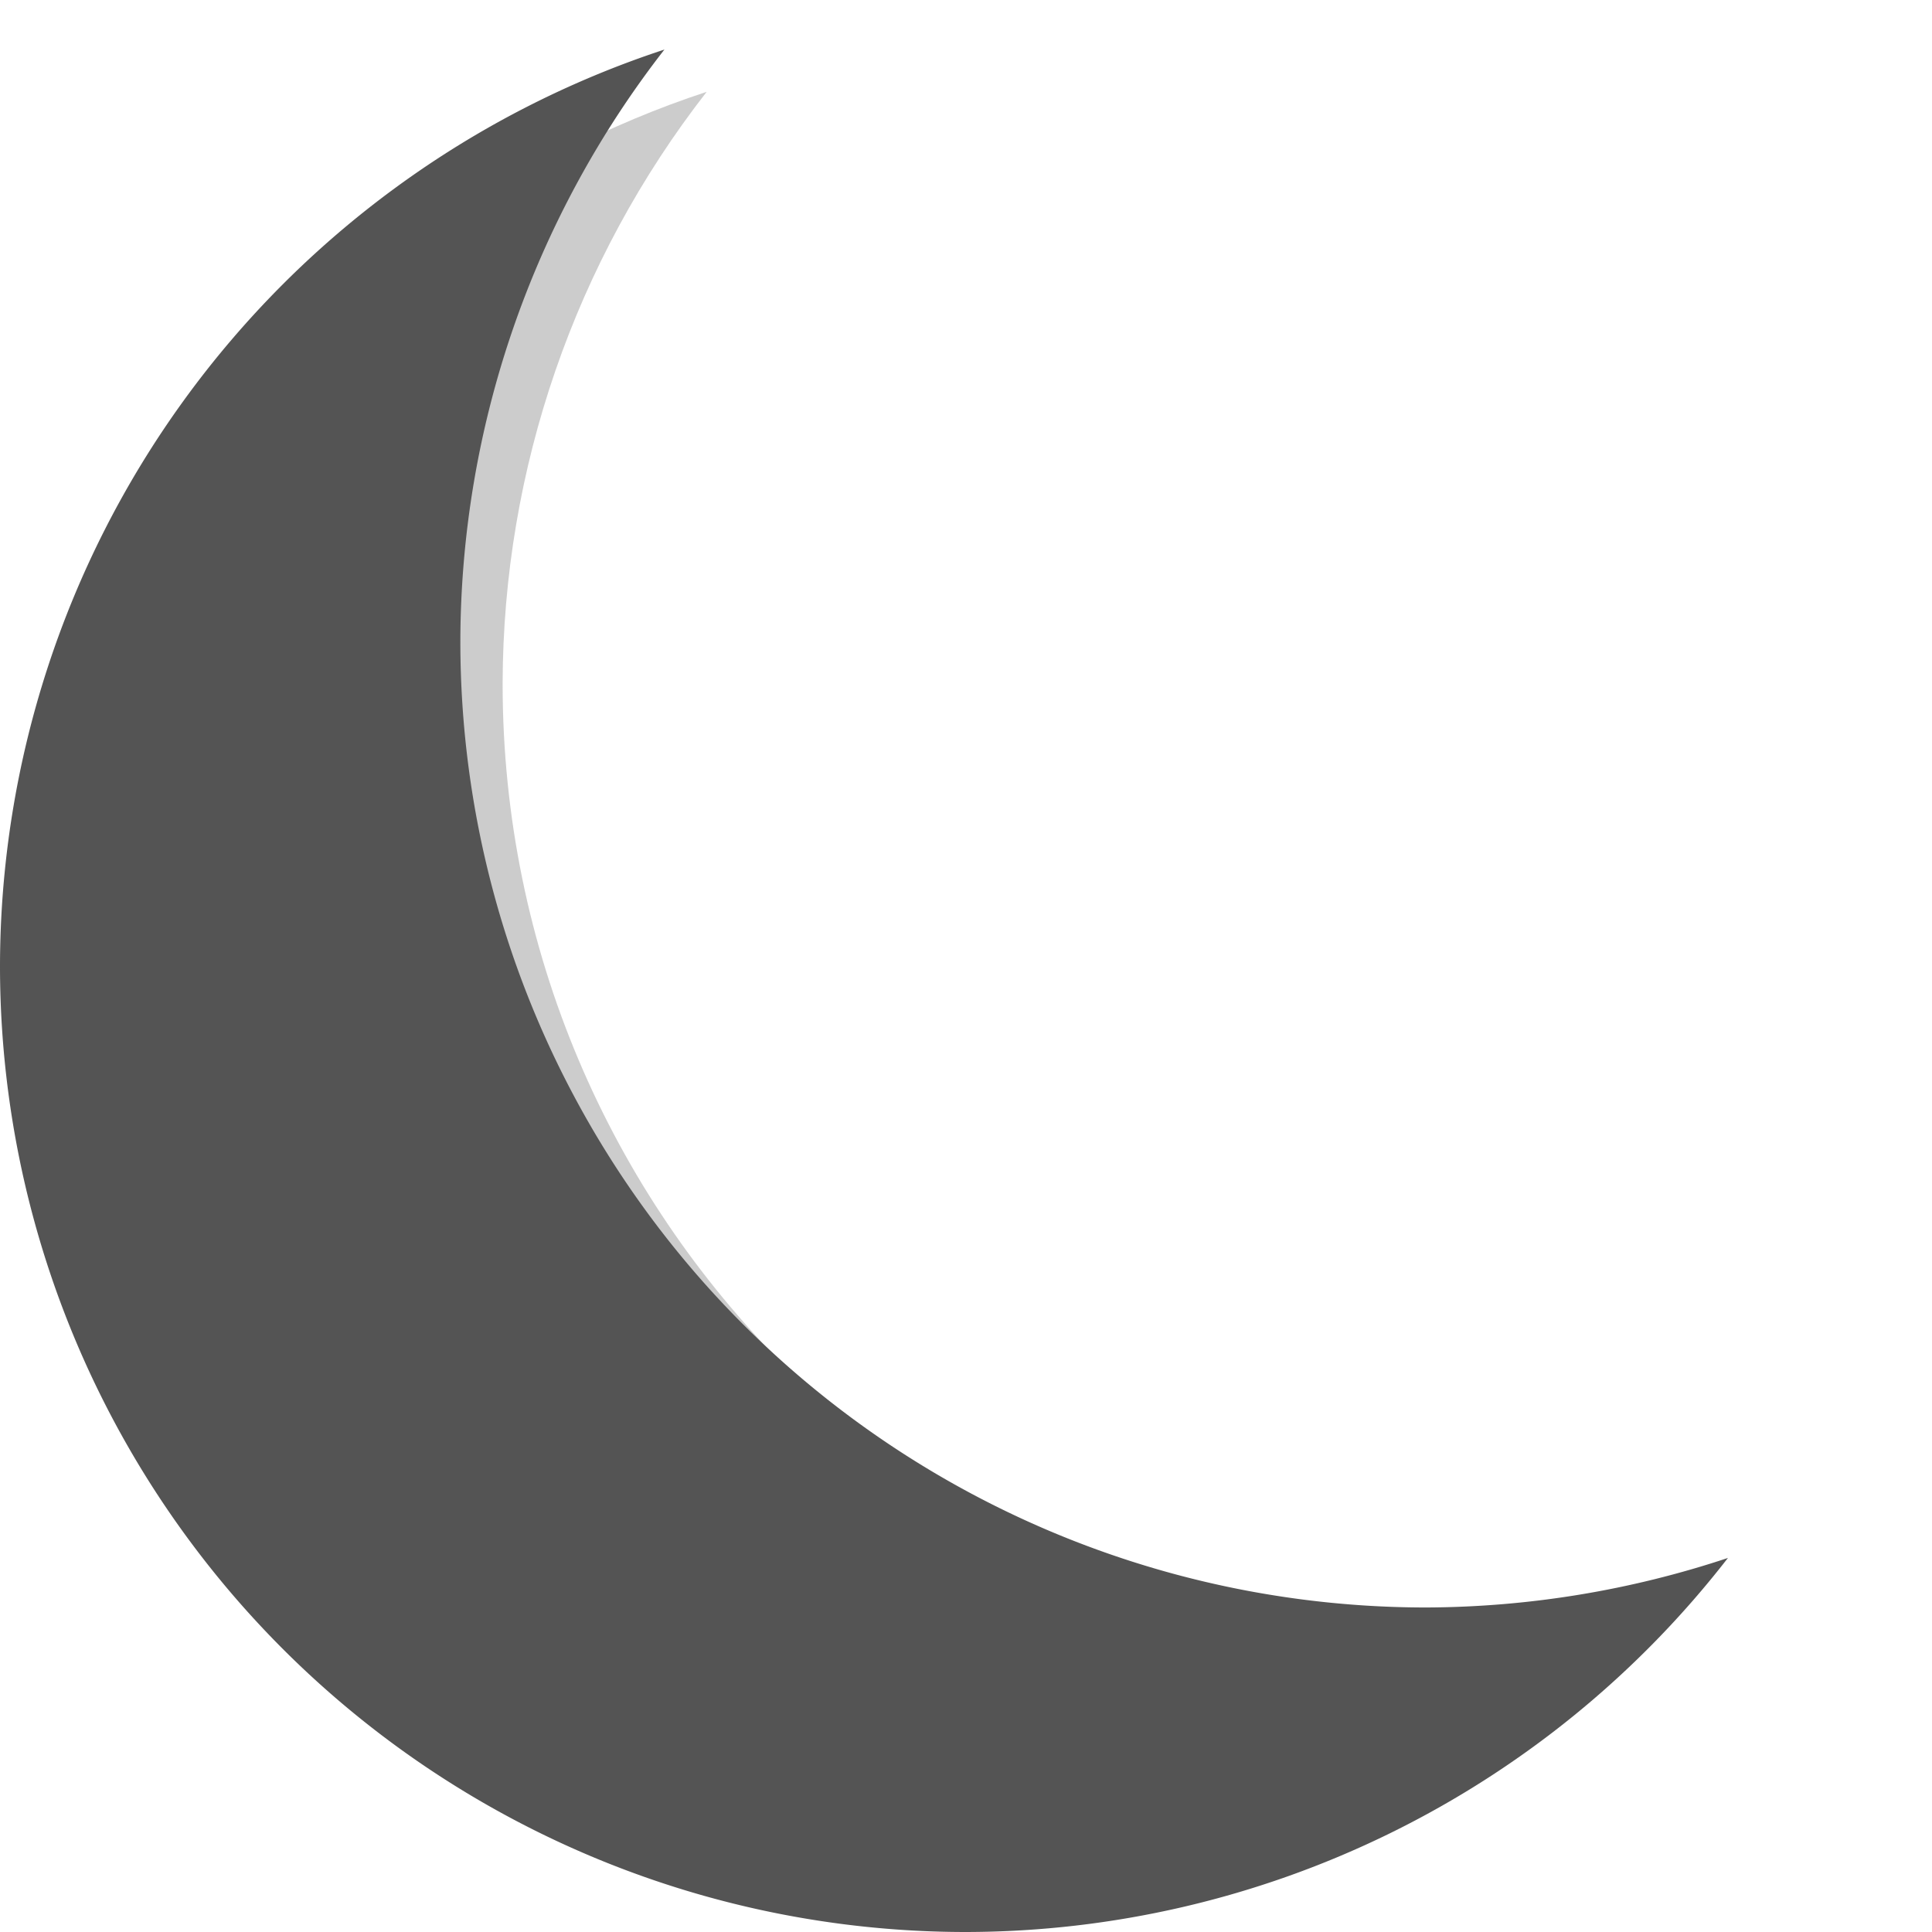 <?xml version="1.0" encoding="UTF-8" standalone="no"?>
<svg
   xmlns:dc="http://purl.org/dc/elements/1.1/"
   xmlns:cc="http://creativecommons.org/ns#"
   xmlns:rdf="http://www.w3.org/1999/02/22-rdf-syntax-ns#"
   xmlns:svg="http://www.w3.org/2000/svg"
   xmlns="http://www.w3.org/2000/svg"
   id="svg8"
   version="1.1"
   viewBox="0 0 365.715 365.715"
   height="365.715"
   width="365.715">
  <defs
     id="defs2">
    <marker
       style="overflow:visible"
       id="marker1119"
       refX="0"
       refY="0"
       orient="auto">
      <path
         transform="matrix(0.8,0,0,0.8,10,0)"
         style="fill:#545454;fill-opacity:1;fill-rule:evenodd;stroke:none;stroke-width:1pt;stroke-opacity:1"
         d="M 0,0 5,-5 -12.5,0 5,5 Z"
         id="path1117" />
    </marker>
    <marker
       style="overflow:visible"
       id="Arrow1Lstart"
       refX="0"
       refY="0"
       orient="auto">
      <path
         transform="matrix(0.8,0,0,0.8,10,0)"
         style="fill:#545454;fill-opacity:1;fill-rule:evenodd;stroke:none;stroke-width:1pt;stroke-opacity:1"
         d="M 0,0 5,-5 -12.5,0 5,5 Z"
         id="path841" />
    </marker>
  </defs>
  <g
     transform="translate(-329.143,-355.209)"
     id="layer1">
    <circle
       style="display:none;opacity:0.3;fill:none;fill-opacity:0.196;stroke:#545454;stroke-width:40;stroke-miterlimit:4;stroke-dasharray:none;stroke-opacity:1;paint-order:normal"
       id="circle862"
       cx="520"
       cy="546.067"
       r="321.429" />
    <circle
       r="321.429"
       cy="538.067"
       cx="512"
       id="path826"
       style="display:none;fill:none;fill-opacity:0.196;stroke:#545454;stroke-width:40;stroke-miterlimit:4;stroke-dasharray:none;stroke-opacity:1;paint-order:normal" />
    <circle
       style="display:none;opacity:0.3;fill:#545454;fill-opacity:0.378;stroke:none;stroke-width:40;stroke-miterlimit:4;stroke-dasharray:none;stroke-opacity:1;paint-order:normal"
       id="circle866"
       cx="520"
       cy="546.067"
       r="182.857" />
    <circle
       r="182.857"
       cy="538.067"
       cx="512"
       id="path830"
       style="display:none;opacity:0.3;fill:#545454;fill-opacity:1;stroke:none;stroke-width:40;stroke-miterlimit:4;stroke-dasharray:none;stroke-opacity:1;paint-order:normal" />
    <path
       id="path868"
       d="m 462.914,372.588 c -74.962,24.633 -125.668,94.573 -125.771,173.479 -1.5e-4,100.989 75.807,166.695 176.797,166.695 56.426,-0.085 89.449,-6.013 124.025,-50.604 -18.411,6.135 -11.416,5.26 -30.822,5.336 -100.989,1.5e-4 -182.856,-81.867 -182.857,-182.855 0.079,-40.603 13.669,-80.025 38.629,-112.051 z"
       style="display:inline;opacity:0.3;fill:#545454;fill-opacity:1;stroke:none;stroke-width:40;stroke-miterlimit:4;stroke-dasharray:none;stroke-opacity:1;paint-order:normal" />
    <path
       id="circle837"
       transform="translate(0,26.067)"
       d="M 454.914,338.521 A 182.857,182.857 0 0 0 329.143,512 182.857,182.857 0 0 0 512,694.857 182.857,182.857 0 0 0 656.229,624.051 182.857,182.857 0 0 1 599.143,633.428 182.857,182.857 0 0 1 416.285,450.572 182.857,182.857 0 0 1 454.914,338.521 Z"
       style="display:inline;fill:#545454;fill-opacity:1;stroke:none;stroke-width:40;stroke-miterlimit:4;stroke-dasharray:none;stroke-opacity:1;paint-order:normal" />
  </g>
</svg>
